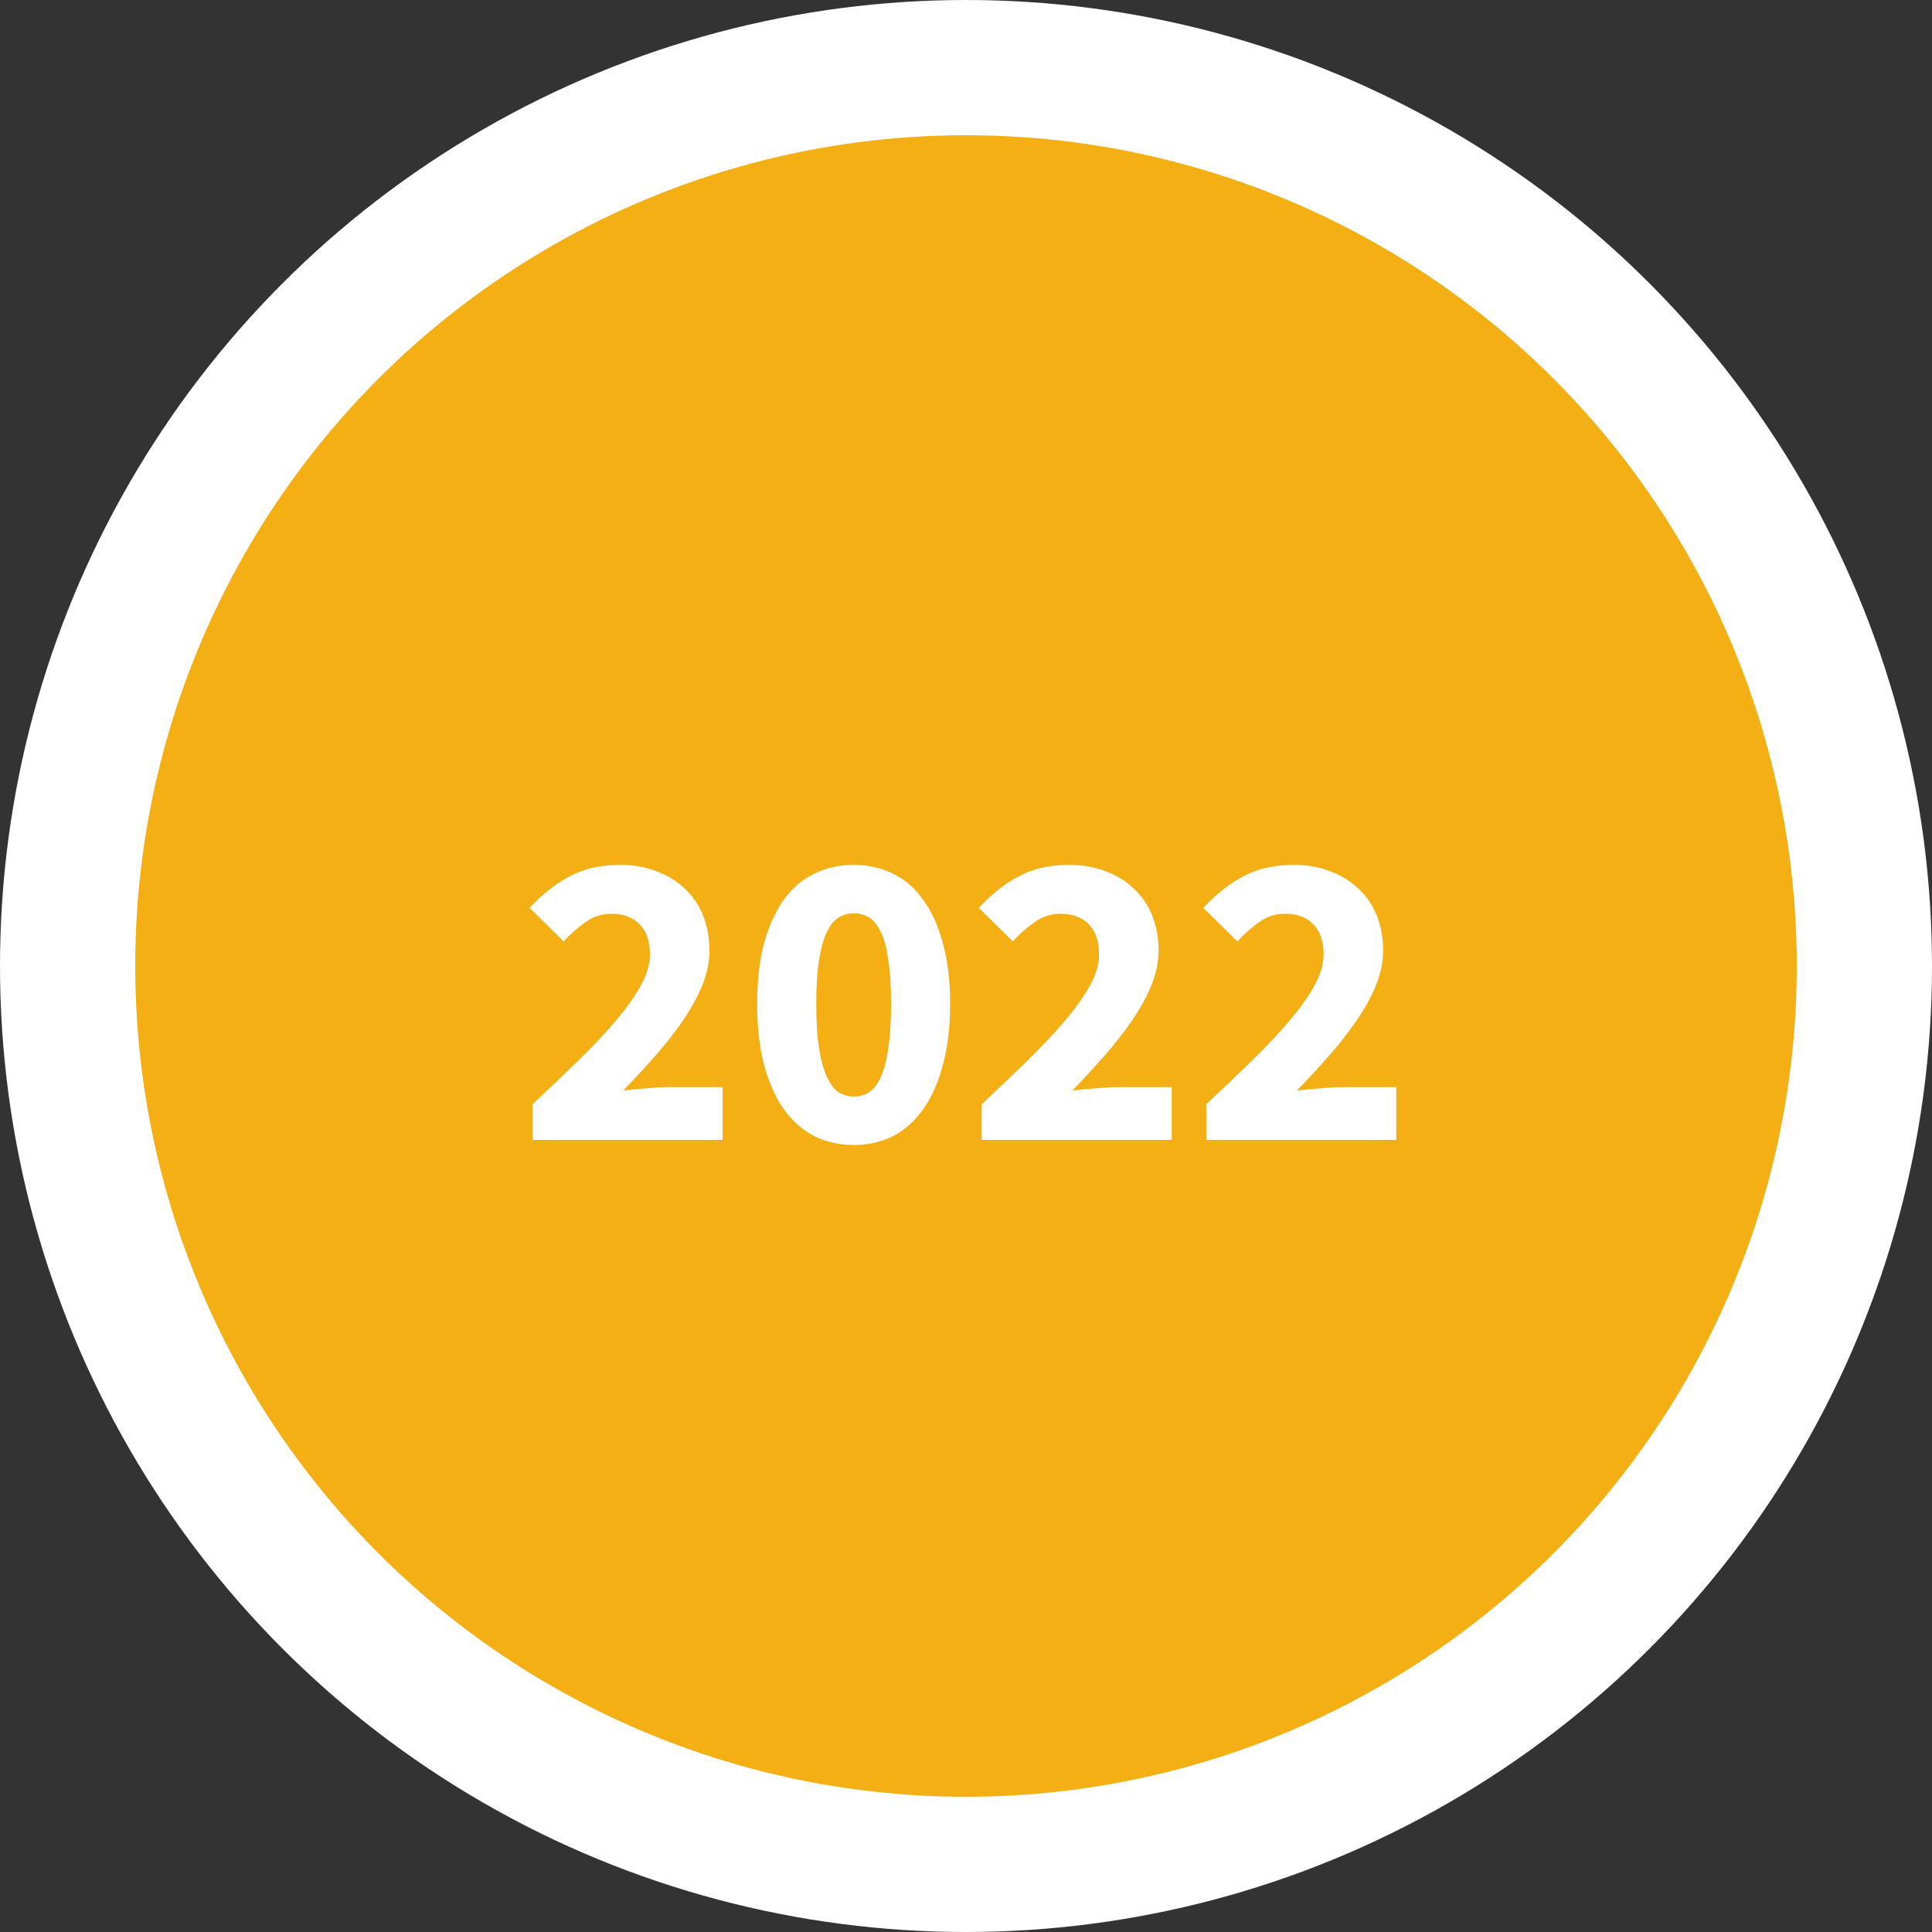 <svg width="100" height="100" viewBox="0 0 100 100" fill="none" xmlns="http://www.w3.org/2000/svg">
<rect x="0" y="0" width="100" height="100" fill="#333333" stroke="none"/>
<circle cx="50" cy="50" r="46.5" fill="#F4AF14" stroke="white" stroke-width="7"/>
<path d="M27.568 59V57.152C28.463 56.316 29.277 55.539 30.01 54.82C30.758 54.087 31.396 53.405 31.924 52.774C32.467 52.129 32.885 51.535 33.178 50.992C33.486 50.435 33.64 49.907 33.64 49.408C33.64 48.719 33.464 48.198 33.112 47.846C32.76 47.479 32.276 47.296 31.66 47.296C31.147 47.296 30.692 47.443 30.296 47.736C29.9 48.015 29.526 48.345 29.174 48.726L27.414 46.988C28.103 46.255 28.807 45.705 29.526 45.338C30.245 44.957 31.103 44.766 32.1 44.766C32.789 44.766 33.413 44.876 33.97 45.096C34.542 45.301 35.033 45.602 35.444 45.998C35.855 46.379 36.17 46.841 36.39 47.384C36.61 47.927 36.72 48.535 36.72 49.21C36.72 49.797 36.595 50.398 36.346 51.014C36.097 51.615 35.759 52.224 35.334 52.84C34.923 53.441 34.447 54.05 33.904 54.666C33.376 55.267 32.826 55.861 32.254 56.448C32.606 56.404 32.995 56.367 33.42 56.338C33.86 56.294 34.249 56.272 34.586 56.272H37.402V59H27.568ZM44.185 59.264C43.437 59.264 42.755 59.11 42.139 58.802C41.523 58.479 40.995 58.01 40.555 57.394C40.13 56.778 39.792 56.015 39.543 55.106C39.308 54.197 39.191 53.148 39.191 51.96C39.191 50.772 39.308 49.731 39.543 48.836C39.792 47.941 40.13 47.193 40.555 46.592C40.995 45.976 41.523 45.521 42.139 45.228C42.755 44.92 43.437 44.766 44.185 44.766C44.933 44.766 45.615 44.92 46.231 45.228C46.847 45.521 47.368 45.976 47.793 46.592C48.233 47.193 48.57 47.941 48.805 48.836C49.054 49.731 49.179 50.772 49.179 51.96C49.179 53.148 49.054 54.197 48.805 55.106C48.57 56.015 48.233 56.778 47.793 57.394C47.368 58.01 46.847 58.479 46.231 58.802C45.615 59.11 44.933 59.264 44.185 59.264ZM44.185 56.756C44.464 56.756 44.72 56.69 44.955 56.558C45.19 56.411 45.395 56.155 45.571 55.788C45.747 55.421 45.879 54.93 45.967 54.314C46.07 53.698 46.121 52.913 46.121 51.96C46.121 51.007 46.07 50.229 45.967 49.628C45.879 49.012 45.747 48.535 45.571 48.198C45.395 47.846 45.19 47.604 44.955 47.472C44.72 47.34 44.464 47.274 44.185 47.274C43.921 47.274 43.672 47.34 43.437 47.472C43.202 47.604 42.997 47.846 42.821 48.198C42.645 48.535 42.506 49.012 42.403 49.628C42.3 50.229 42.249 51.007 42.249 51.96C42.249 52.913 42.3 53.698 42.403 54.314C42.506 54.93 42.645 55.421 42.821 55.788C42.997 56.155 43.202 56.411 43.437 56.558C43.672 56.69 43.921 56.756 44.185 56.756ZM50.814 59V57.152C51.709 56.316 52.523 55.539 53.256 54.82C54.004 54.087 54.642 53.405 55.17 52.774C55.713 52.129 56.131 51.535 56.424 50.992C56.732 50.435 56.886 49.907 56.886 49.408C56.886 48.719 56.71 48.198 56.358 47.846C56.006 47.479 55.522 47.296 54.906 47.296C54.393 47.296 53.938 47.443 53.542 47.736C53.146 48.015 52.772 48.345 52.42 48.726L50.66 46.988C51.349 46.255 52.053 45.705 52.772 45.338C53.491 44.957 54.349 44.766 55.346 44.766C56.035 44.766 56.659 44.876 57.216 45.096C57.788 45.301 58.279 45.602 58.69 45.998C59.101 46.379 59.416 46.841 59.636 47.384C59.856 47.927 59.966 48.535 59.966 49.21C59.966 49.797 59.841 50.398 59.592 51.014C59.343 51.615 59.005 52.224 58.58 52.84C58.169 53.441 57.693 54.05 57.15 54.666C56.622 55.267 56.072 55.861 55.5 56.448C55.852 56.404 56.241 56.367 56.666 56.338C57.106 56.294 57.495 56.272 57.832 56.272H60.648V59H50.814ZM62.437 59V57.152C63.332 56.316 64.146 55.539 64.879 54.82C65.627 54.087 66.265 53.405 66.793 52.774C67.336 52.129 67.754 51.535 68.047 50.992C68.355 50.435 68.509 49.907 68.509 49.408C68.509 48.719 68.333 48.198 67.981 47.846C67.629 47.479 67.145 47.296 66.529 47.296C66.016 47.296 65.561 47.443 65.165 47.736C64.769 48.015 64.395 48.345 64.043 48.726L62.283 46.988C62.972 46.255 63.676 45.705 64.395 45.338C65.114 44.957 65.972 44.766 66.969 44.766C67.658 44.766 68.282 44.876 68.839 45.096C69.411 45.301 69.902 45.602 70.313 45.998C70.724 46.379 71.039 46.841 71.259 47.384C71.479 47.927 71.589 48.535 71.589 49.21C71.589 49.797 71.464 50.398 71.215 51.014C70.966 51.615 70.628 52.224 70.203 52.84C69.792 53.441 69.316 54.05 68.773 54.666C68.245 55.267 67.695 55.861 67.123 56.448C67.475 56.404 67.864 56.367 68.289 56.338C68.729 56.294 69.118 56.272 69.455 56.272H72.271V59H62.437Z" fill="white"/>
</svg>
